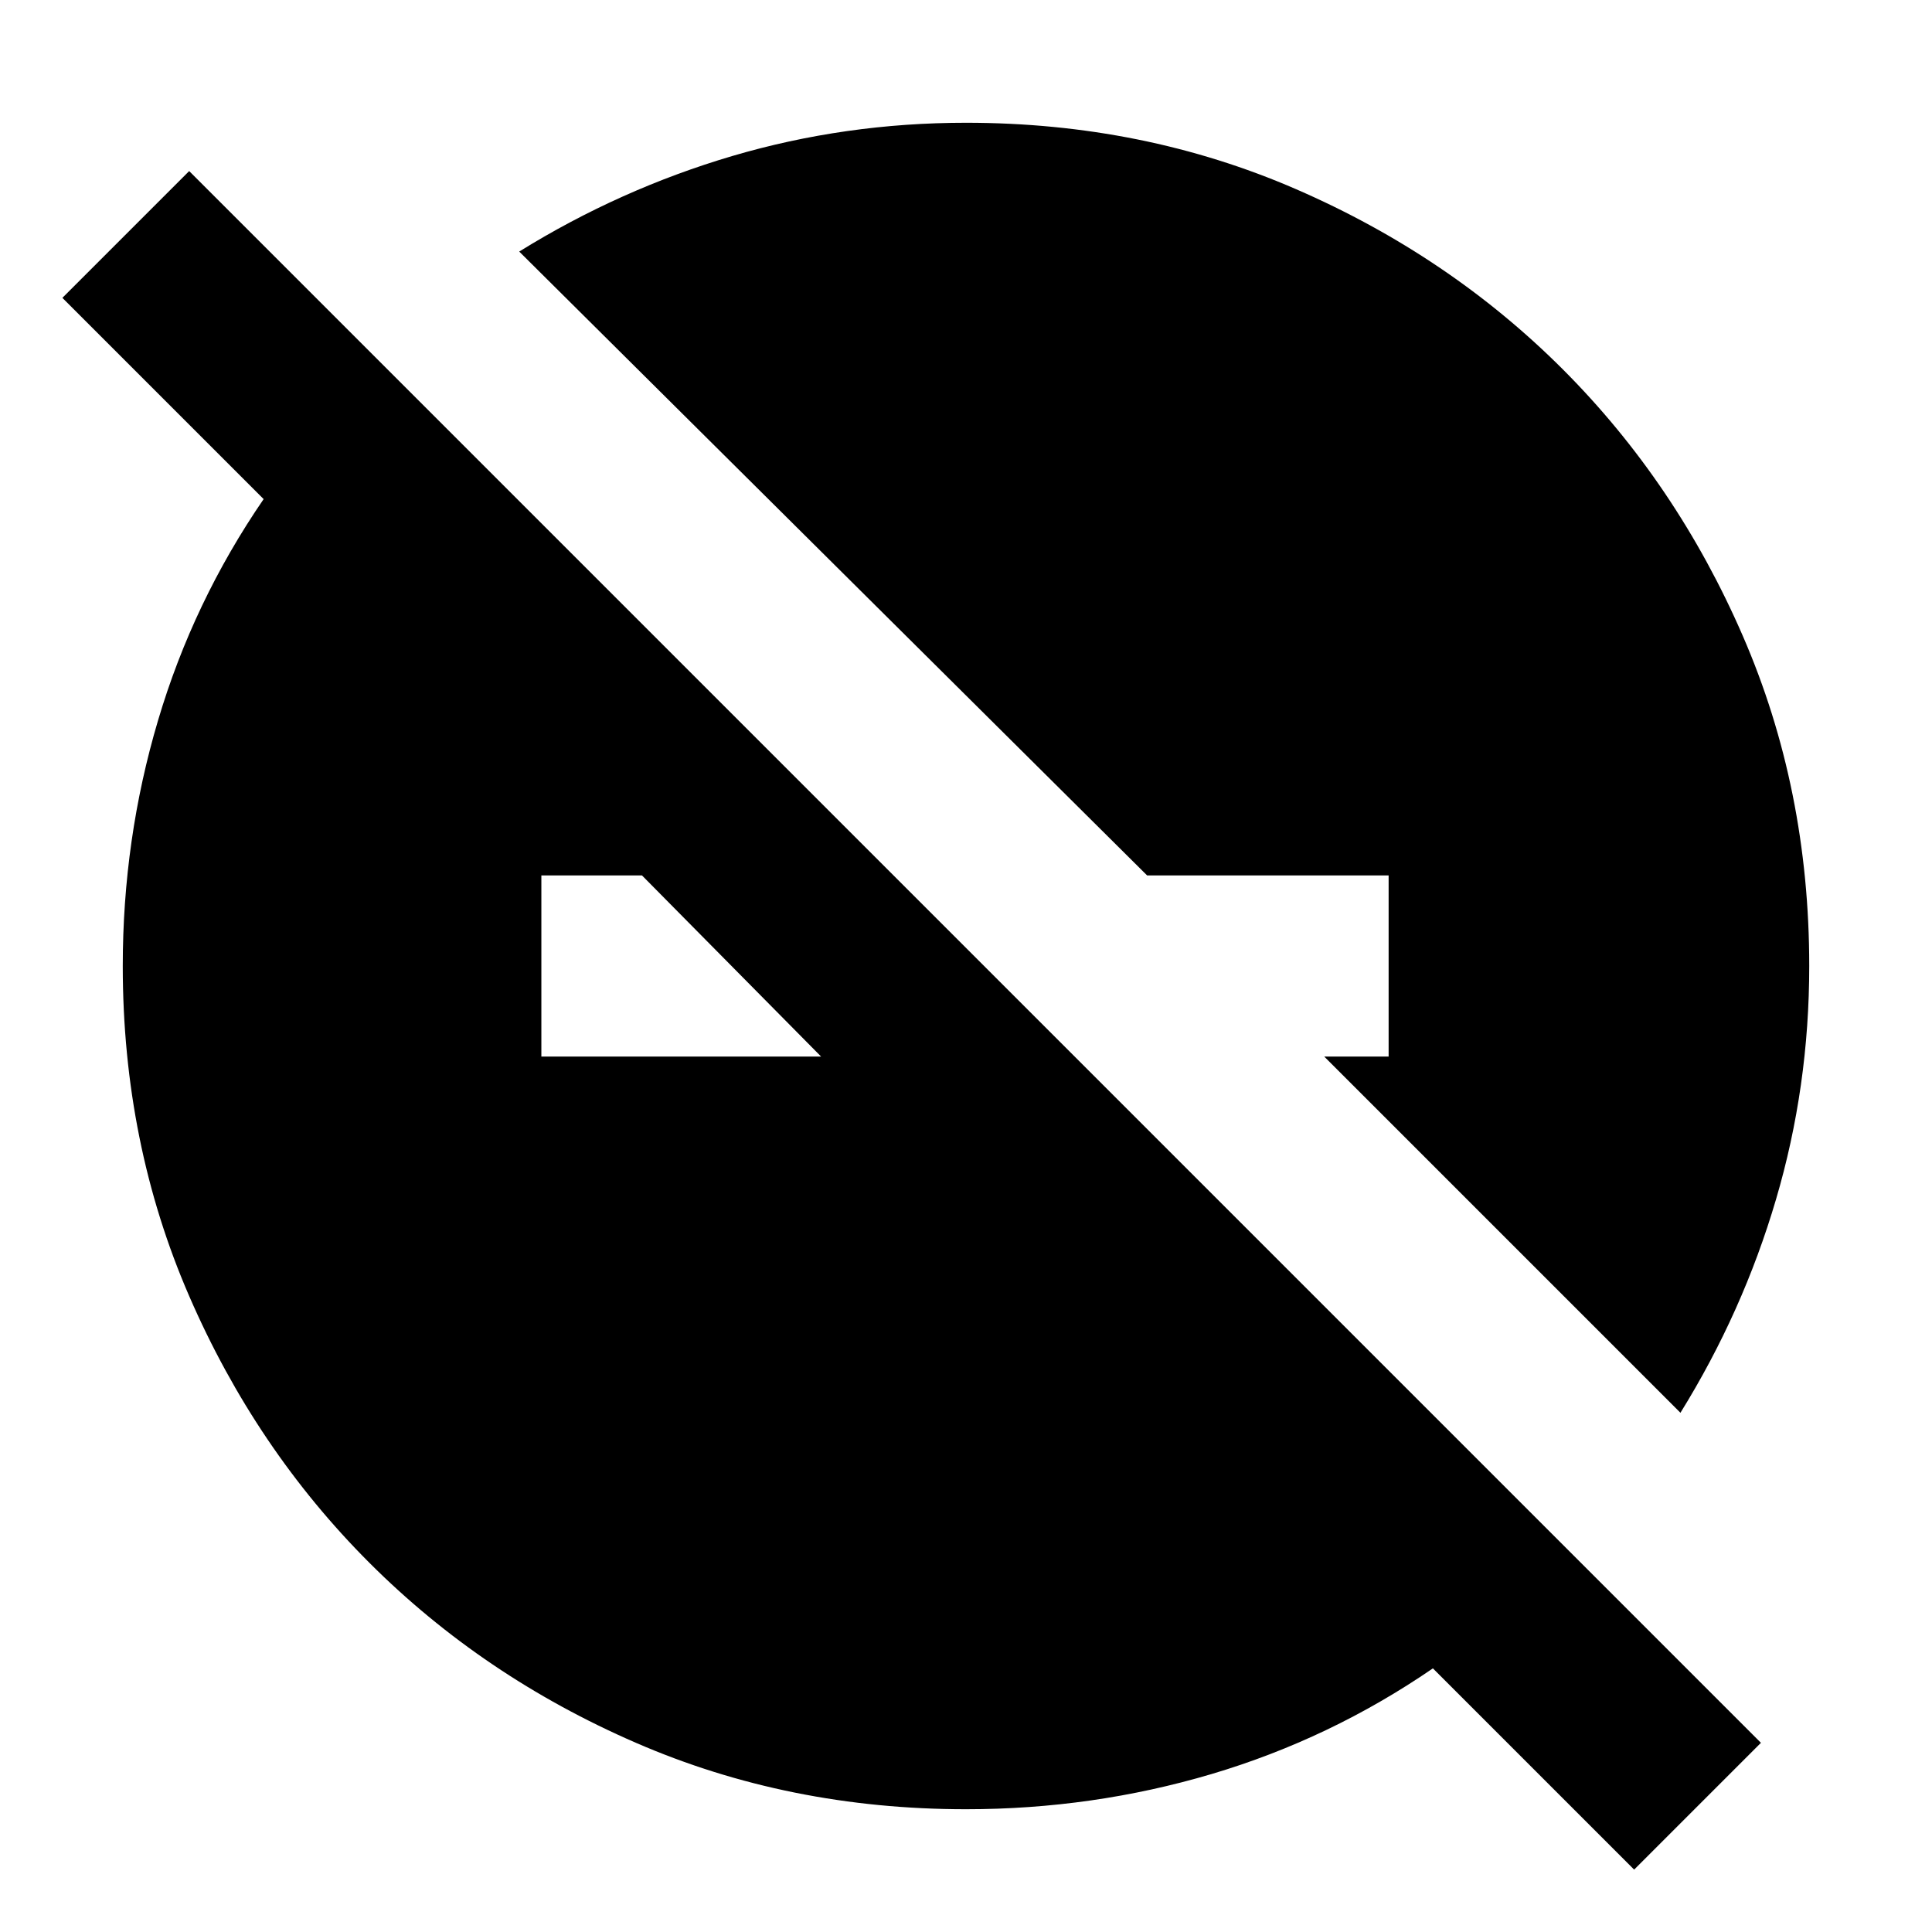 <svg xmlns="http://www.w3.org/2000/svg" height="24" width="24"><path d="m20.3 23.225-2.5-2.5q-1.275.875-2.75 1.313-1.475.437-3.05.437-2.2 0-4.1-.825-1.9-.825-3.312-2.237Q3.175 18 2.35 16.1q-.825-1.9-.825-4.1 0-1.575.438-3.05Q2.4 7.475 3.275 6.2l-2.5-2.5L2.35 2.125 21.875 21.65ZM7.975 10.875h-1.25v2.25H10.2Zm12.9 6.675-4.425-4.425h.8v-2.25h-3l-7.8-7.75Q7.7 2.35 9.1 1.937q1.4-.412 2.9-.412 2.2 0 4.1.825 1.9.825 3.313 2.237Q20.825 6 21.65 7.9q.825 1.9.825 4.1 0 1.5-.413 2.9-.412 1.4-1.187 2.65Z"/></svg>